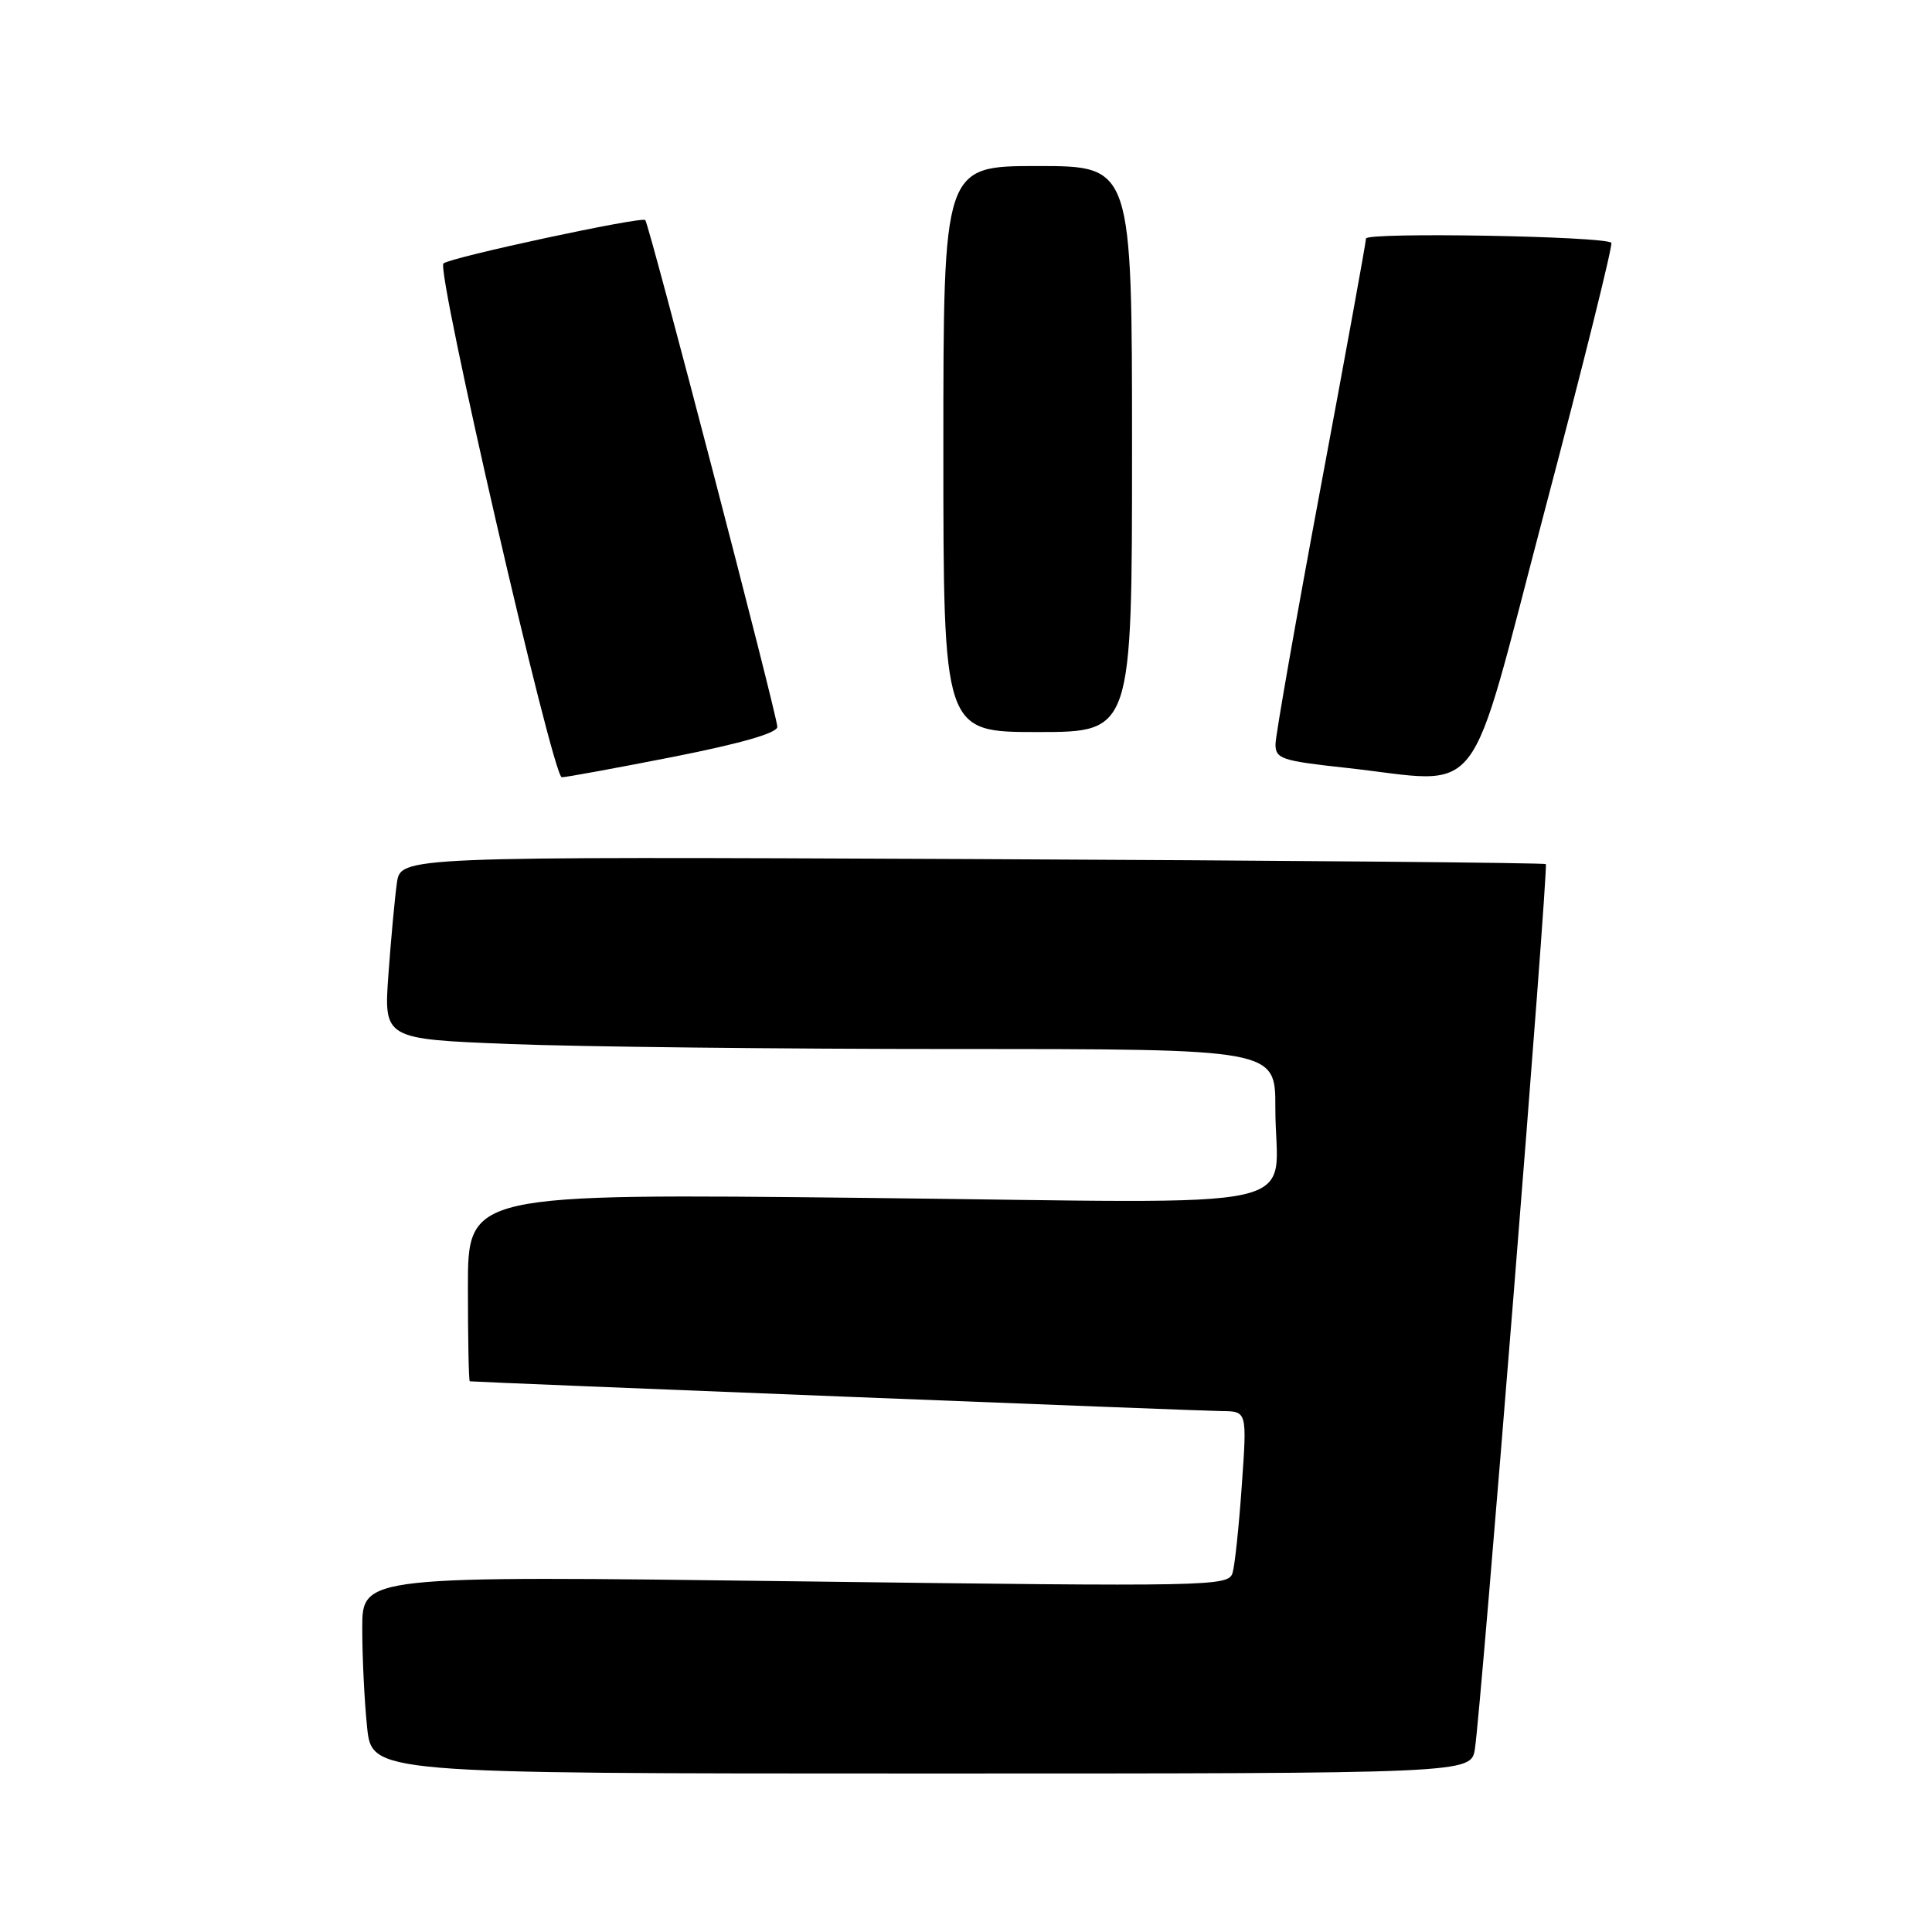 <?xml version="1.0" encoding="UTF-8" standalone="no"?>
<!DOCTYPE svg PUBLIC "-//W3C//DTD SVG 1.1//EN" "http://www.w3.org/Graphics/SVG/1.1/DTD/svg11.dtd" >
<svg xmlns="http://www.w3.org/2000/svg" xmlns:xlink="http://www.w3.org/1999/xlink" version="1.1" viewBox="0 0 256 256">
 <g >
 <path fill="currentColor"
d=" M 195.43 231.75 C 196.24 226.64 205.21 114.87 204.83 114.50 C 204.65 114.32 170.43 114.02 128.79 113.83 C 53.09 113.50 53.09 113.50 52.59 117.00 C 52.32 118.92 51.81 124.37 51.47 129.09 C 50.85 137.68 50.85 137.68 67.58 138.34 C 76.79 138.70 103.37 139.00 126.66 139.00 C 169.00 139.00 169.00 139.00 168.99 146.75 C 168.96 160.87 175.60 159.40 114.84 158.73 C 62.00 158.15 62.00 158.15 62.00 170.58 C 62.00 177.41 62.11 183.01 62.25 183.03 C 63.30 183.16 159.25 186.96 161.87 186.98 C 165.24 187.00 165.24 187.00 164.55 196.75 C 164.18 202.11 163.63 207.35 163.33 208.38 C 162.80 210.21 161.08 210.25 105.39 209.53 C 48.00 208.79 48.00 208.79 48.00 215.75 C 48.00 219.58 48.29 225.47 48.64 228.85 C 49.28 235.00 49.28 235.00 122.10 235.00 C 194.91 235.00 194.91 235.00 195.43 231.75 Z  M 89.19 100.29 C 98.20 98.51 103.00 97.13 103.00 96.31 C 103.00 94.85 86.01 29.68 85.50 29.16 C 84.99 28.66 59.63 34.11 58.76 34.91 C 57.76 35.82 73.24 102.99 74.44 102.99 C 74.96 103.00 81.60 101.78 89.19 100.29 Z  M 204.71 67.55 C 209.79 48.33 213.74 32.41 213.51 32.17 C 212.62 31.29 181.00 30.74 181.00 31.61 C 181.00 32.10 178.30 46.90 175.01 64.50 C 171.72 82.10 169.02 97.45 169.01 98.61 C 169.00 100.54 169.81 100.81 178.25 101.73 C 197.02 103.77 194.18 107.44 204.71 67.55 Z  M 150.00 59.50 C 150.00 22.00 150.00 22.00 137.50 22.00 C 125.00 22.00 125.00 22.00 125.00 59.50 C 125.00 97.00 125.00 97.00 137.50 97.00 C 150.00 97.00 150.00 97.00 150.00 59.50 Z "/>
</g>
</svg>